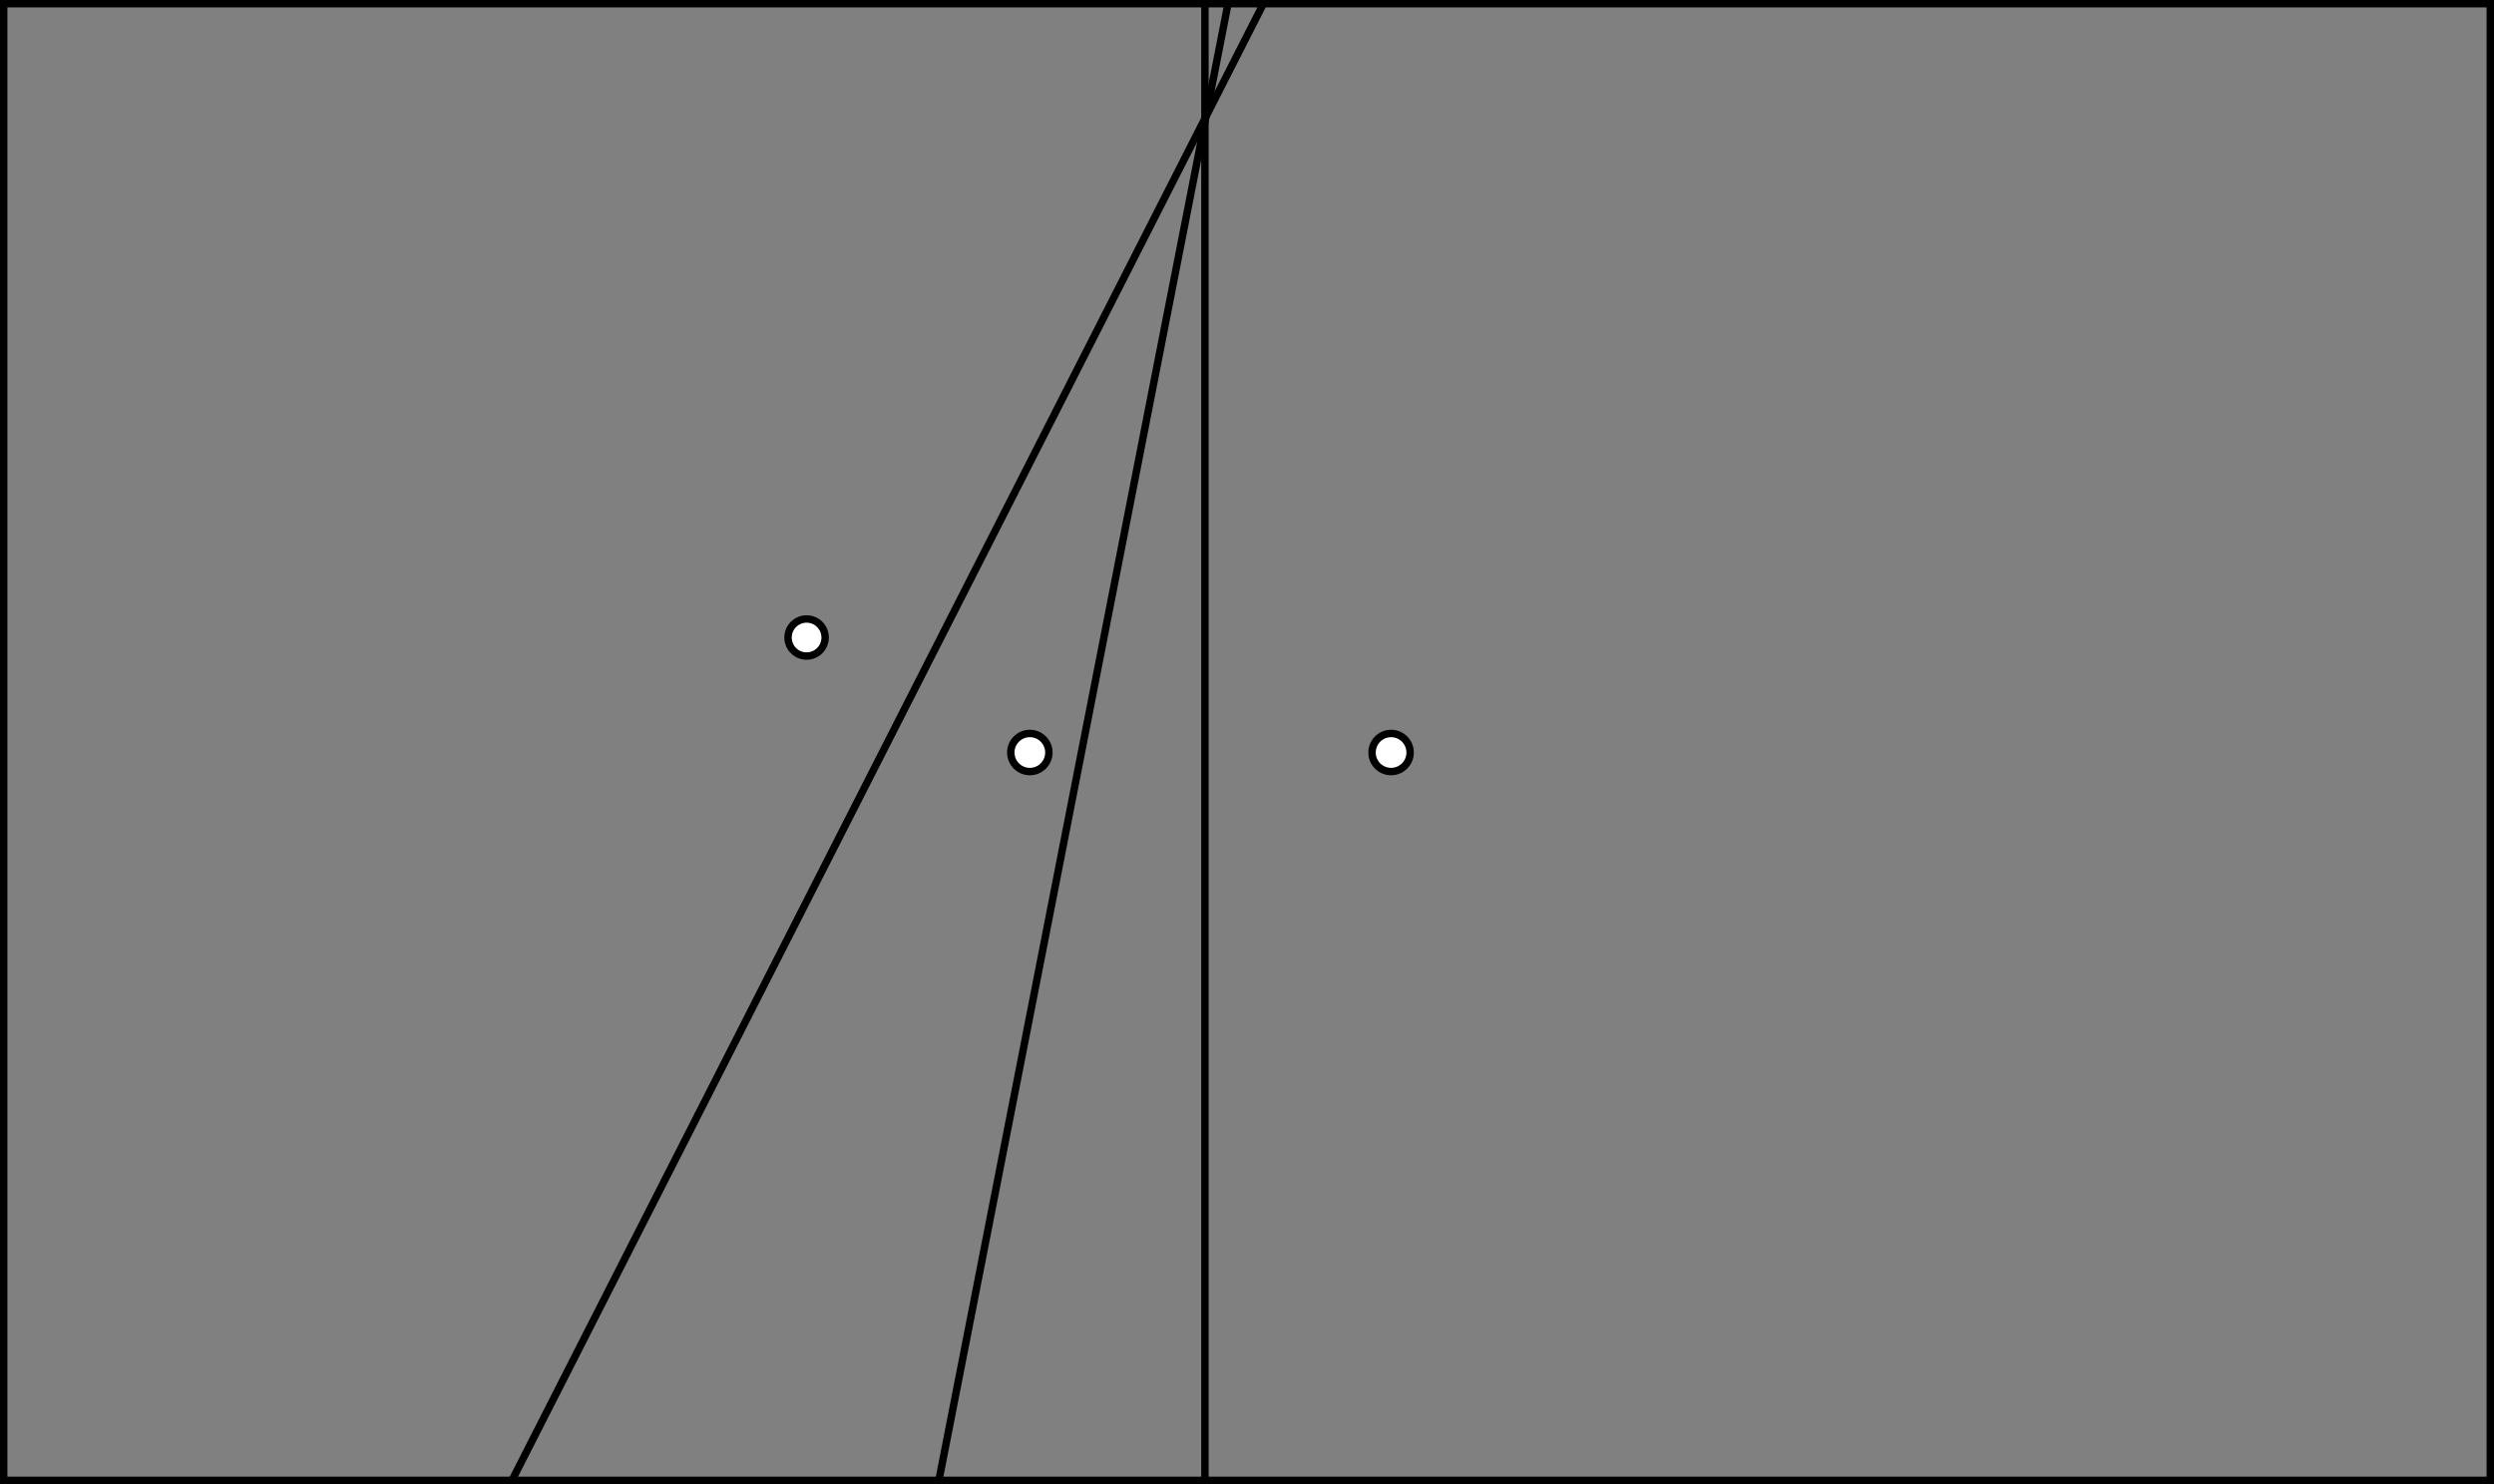 <?xml version="1.0" encoding="UTF-8" standalone="no"?>
<svg
   id="main_svg"
   width="504"
   height="300"
   version="1.1"
   xml:space="preserve"
   xmlns="http://www.w3.org/2000/svg"
   xmlns:svg="http://www.w3.org/2000/svg"><rect width="100%" height="100%" fill="#808080" stroke="none"/><defs
     id="defs2" /><g
     id="svg_g_bezier_cells"
     style="display:none"><path
       d="M 243.5,300 V 0 H 0 v 300 z"
       fill="#221155"
       fill-opacity="0.2"
       id="path1" /><path
       d="M 243.5,0 V 300 H 504 V 0 Z"
       fill="#221155"
       fill-opacity="0.2"
       id="path2" /></g><g
     id="svg_g_edges"
     style="display:inline"><path
       id="svg_path_edges"
       d="M 243.5,300 V 0 m 0,300 H 504 m 0,0 V 0 m 0,0 H 243.5 m 0,0 H 0 m 0,0 v 300 m 0,0 h 243.5"
       stroke="#000000"
       stroke-width="2"
       style="display:inline;stroke-width:1.5;stroke-dasharray:none" /></g><g
     id="svg_g_seeds"><ellipse
       id="c_12"
       cx="208.116"
       cy="152.116"
       stroke="#000000"
       stroke-width="2.3"
       fill="#1f7bfd"
       rx="3.85"
       ry="3.85"
       style="fill:#ffffff;fill-opacity:1;stroke-width:1.5;stroke-dasharray:none" /><ellipse
       id="c_13"
       cx="281.116"
       cy="152.116"
       stroke="#000000"
       stroke-width="2.3"
       fill="#1f7bfd"
       rx="3.85"
       ry="3.85"
       style="fill:#ffffff;fill-opacity:1;stroke-width:1.5;stroke-dasharray:none" /><ellipse
       id="c_14"
       cx="163"
       cy="128.87"
       stroke="#000000"
       stroke-width="2.5"
       fill="#1f7bfd"
       rx="3.75"
       ry="3.75"
       style="fill:#ffffff;fill-opacity:1;stroke-width:1.5;stroke-dasharray:none" /></g><g
     id="g2"
     transform="translate(0,-0.13)"><g
       id="svg_g_bezier_cells-9"
       style="display:none"><path
         d="M 102.467,300 243.5,24.065 248.191,0 H 0 v 300 z"
         fill="#221155"
         fill-opacity="0.2"
         id="path1-3" /><path
         d="M 243.5,300 V 24.065 L 102.467,300 Z"
         fill="#221155"
         fill-opacity="0.2"
         id="path2-1" /><path
         d="M 243.5,24.065 V 300 H 504 V 0 H 248.191 Z"
         fill="#221155"
         fill-opacity="0.2"
         id="path3" /></g><g
       id="svg_g_edges-9"
       style="display:none"><path
         id="svg_path_edges-4"
         d="M 243.5,24.065 102.467,300 M 243.5,24.065 248.191,0 M 243.5,24.065 V 300 m 0,0 H 504 m 0,0 V 0 m 0,0 H 248.191 M 102.467,300 H 243.5 M 248.191,0 H 0 m 0,0 v 300 m 0,0 h 102.467"
         stroke="#000000"
         stroke-width="2" /></g></g><path
     style="display:inline;fill:#ffffff;fill-opacity:1;stroke:#000000;stroke-width:1.5;stroke-dasharray:none"
     d="M 102.939,300.285 255.926,-0.465"
     id="path4" /><rect
     style="display:inline;fill:#ffffff;fill-opacity:0;stroke:#000000;stroke-width:1.5;stroke-dasharray:none"
     id="rect4"
     width="502.5"
     height="298.5"
     x="0.75"
     y="0.75" /><path
     style="fill:#ffffff;fill-opacity:0;stroke:#000000;stroke-width:1.5;stroke-dasharray:none"
     d="M 248.113,0.999 189.449,300.709"
     id="path7" /></svg>
